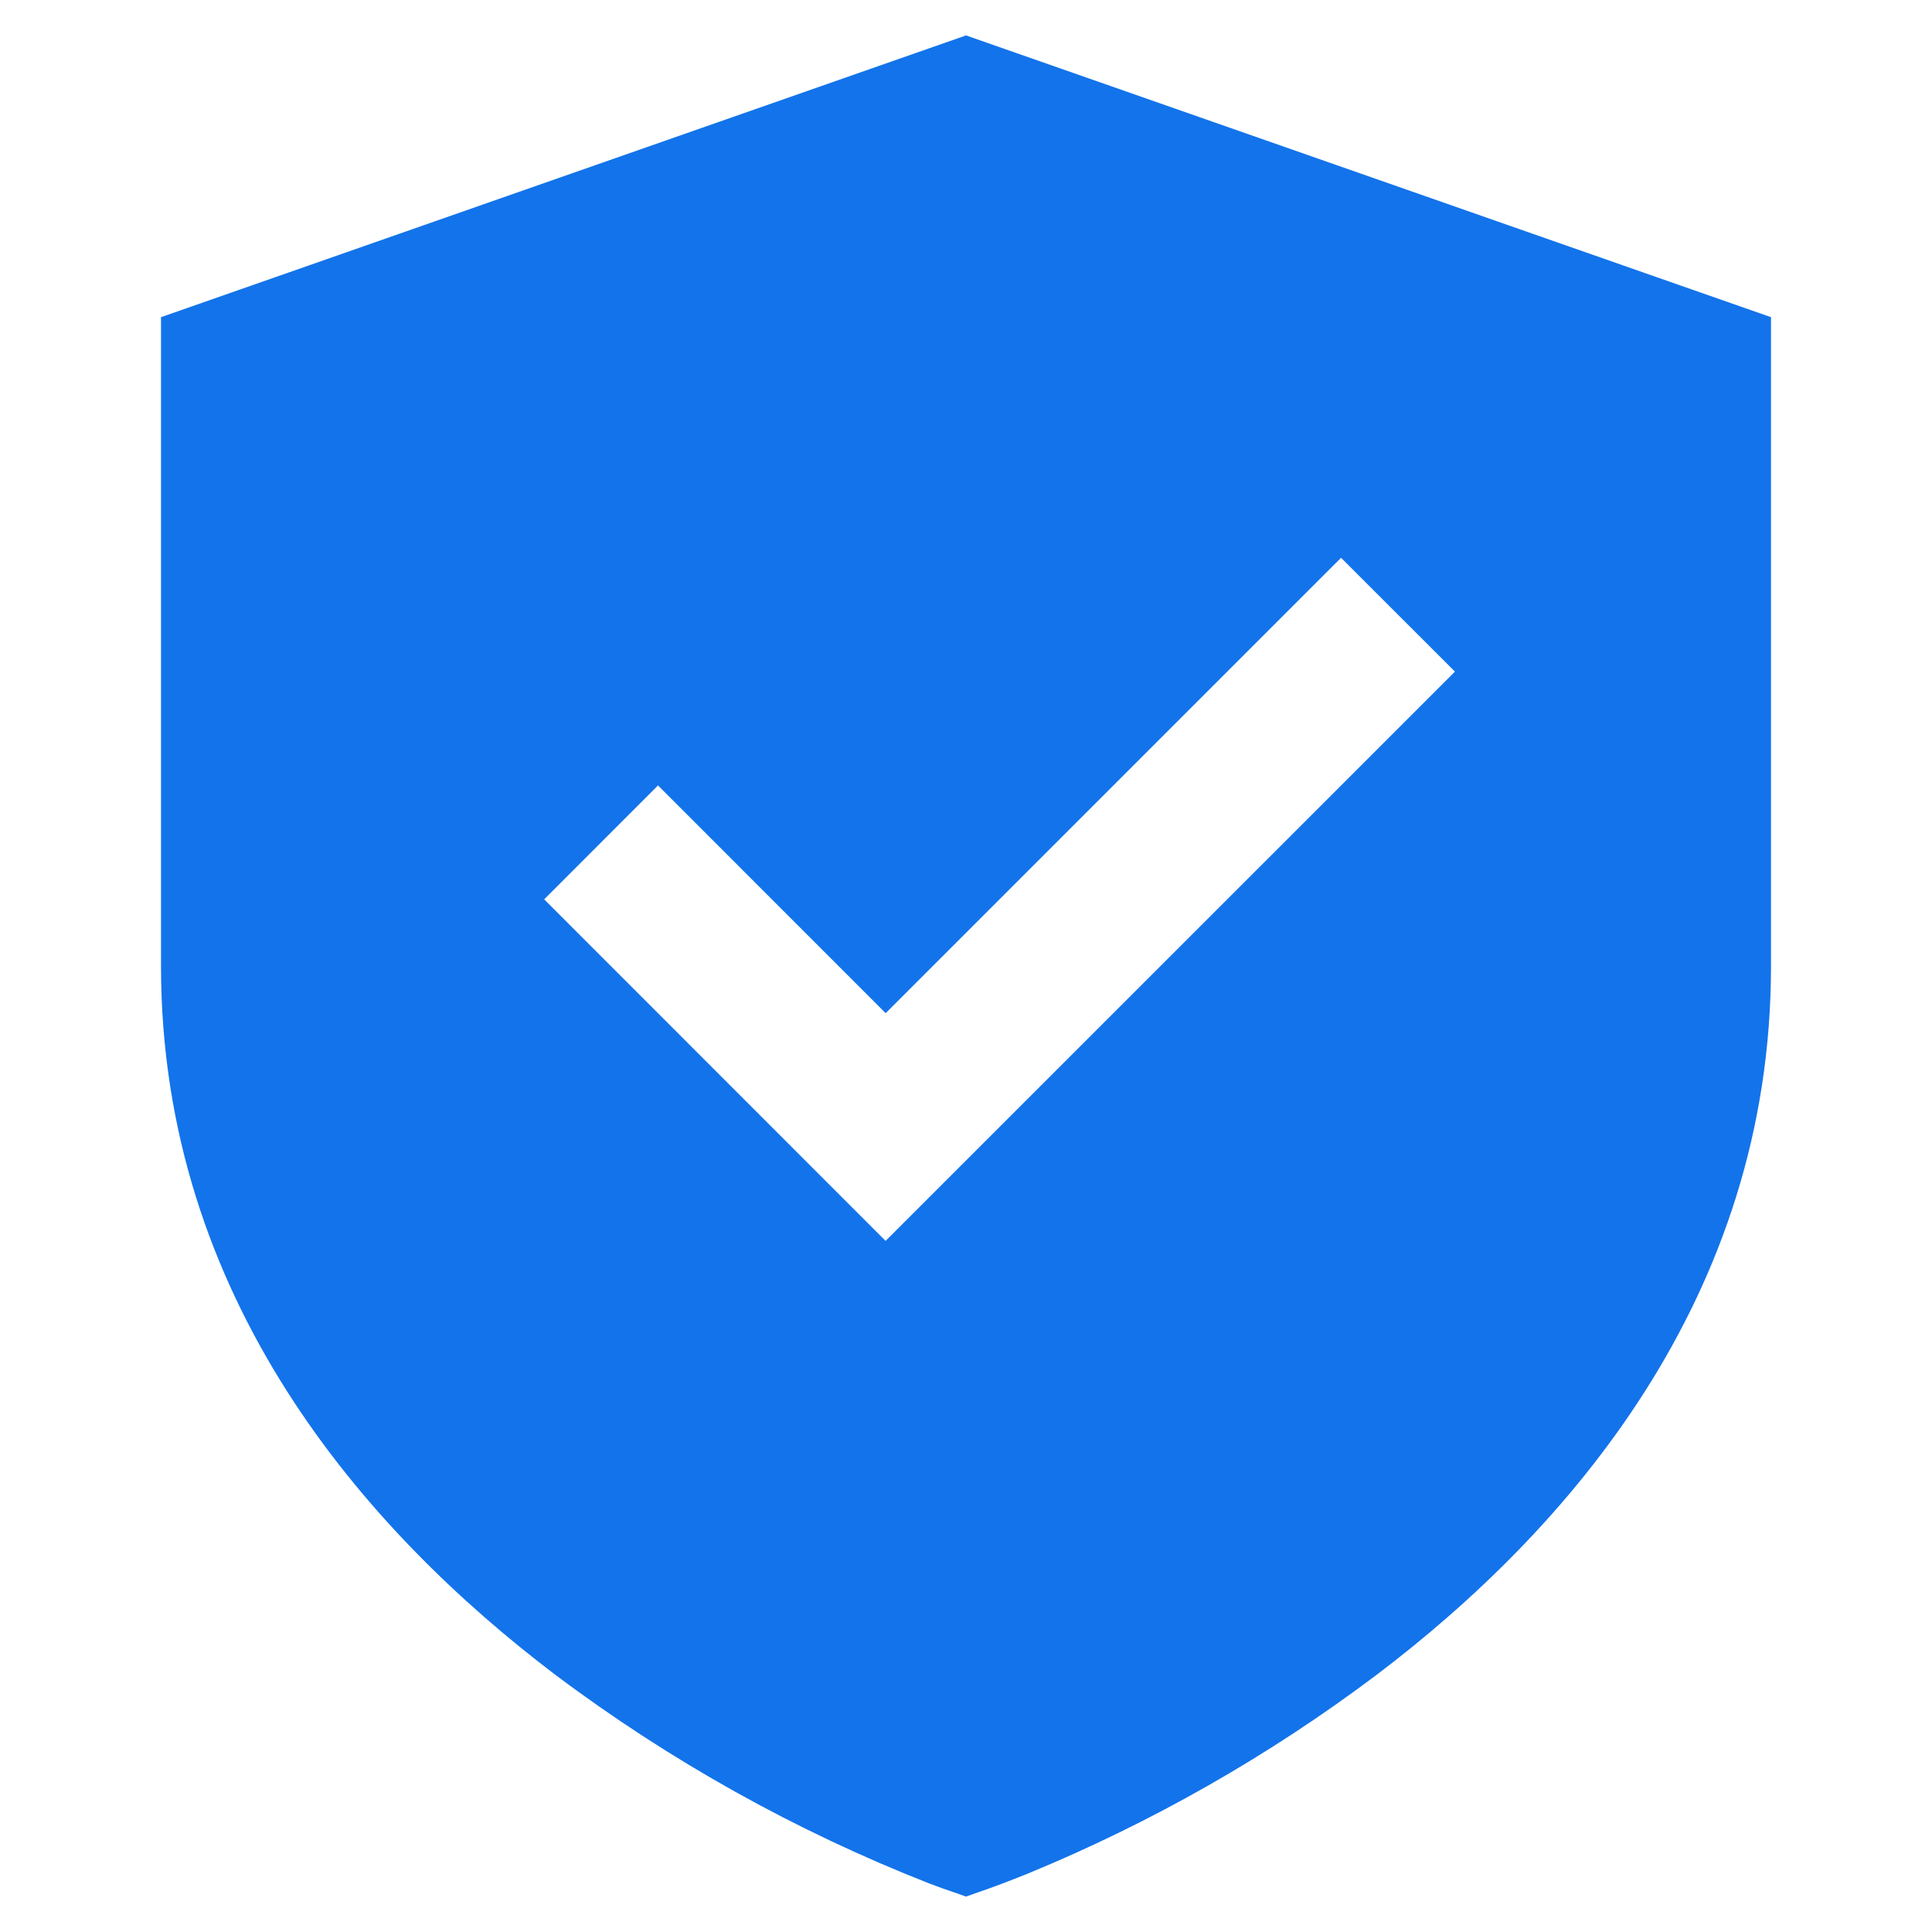 <svg width="24" height="24" viewBox="0 0 24 24" fill="none" xmlns="http://www.w3.org/2000/svg">
<path d="M22 3.94L12 0.44L2 3.94V12C2 16.127 4.534 19.012 6.896 20.803C8.322 21.874 9.886 22.747 11.546 23.398C11.659 23.441 11.773 23.482 11.888 23.52L12 23.56L12.114 23.52C12.333 23.445 12.549 23.363 12.764 23.276C14.31 22.64 15.768 21.809 17.104 20.803C19.467 19.012 22 16.127 22 12V3.94ZM11.001 15.415L6.76 11.172L8.174 9.757L11.002 12.586L16.659 6.929L18.074 8.343L11.001 15.415Z" fill="#1373EB"/>
</svg>
